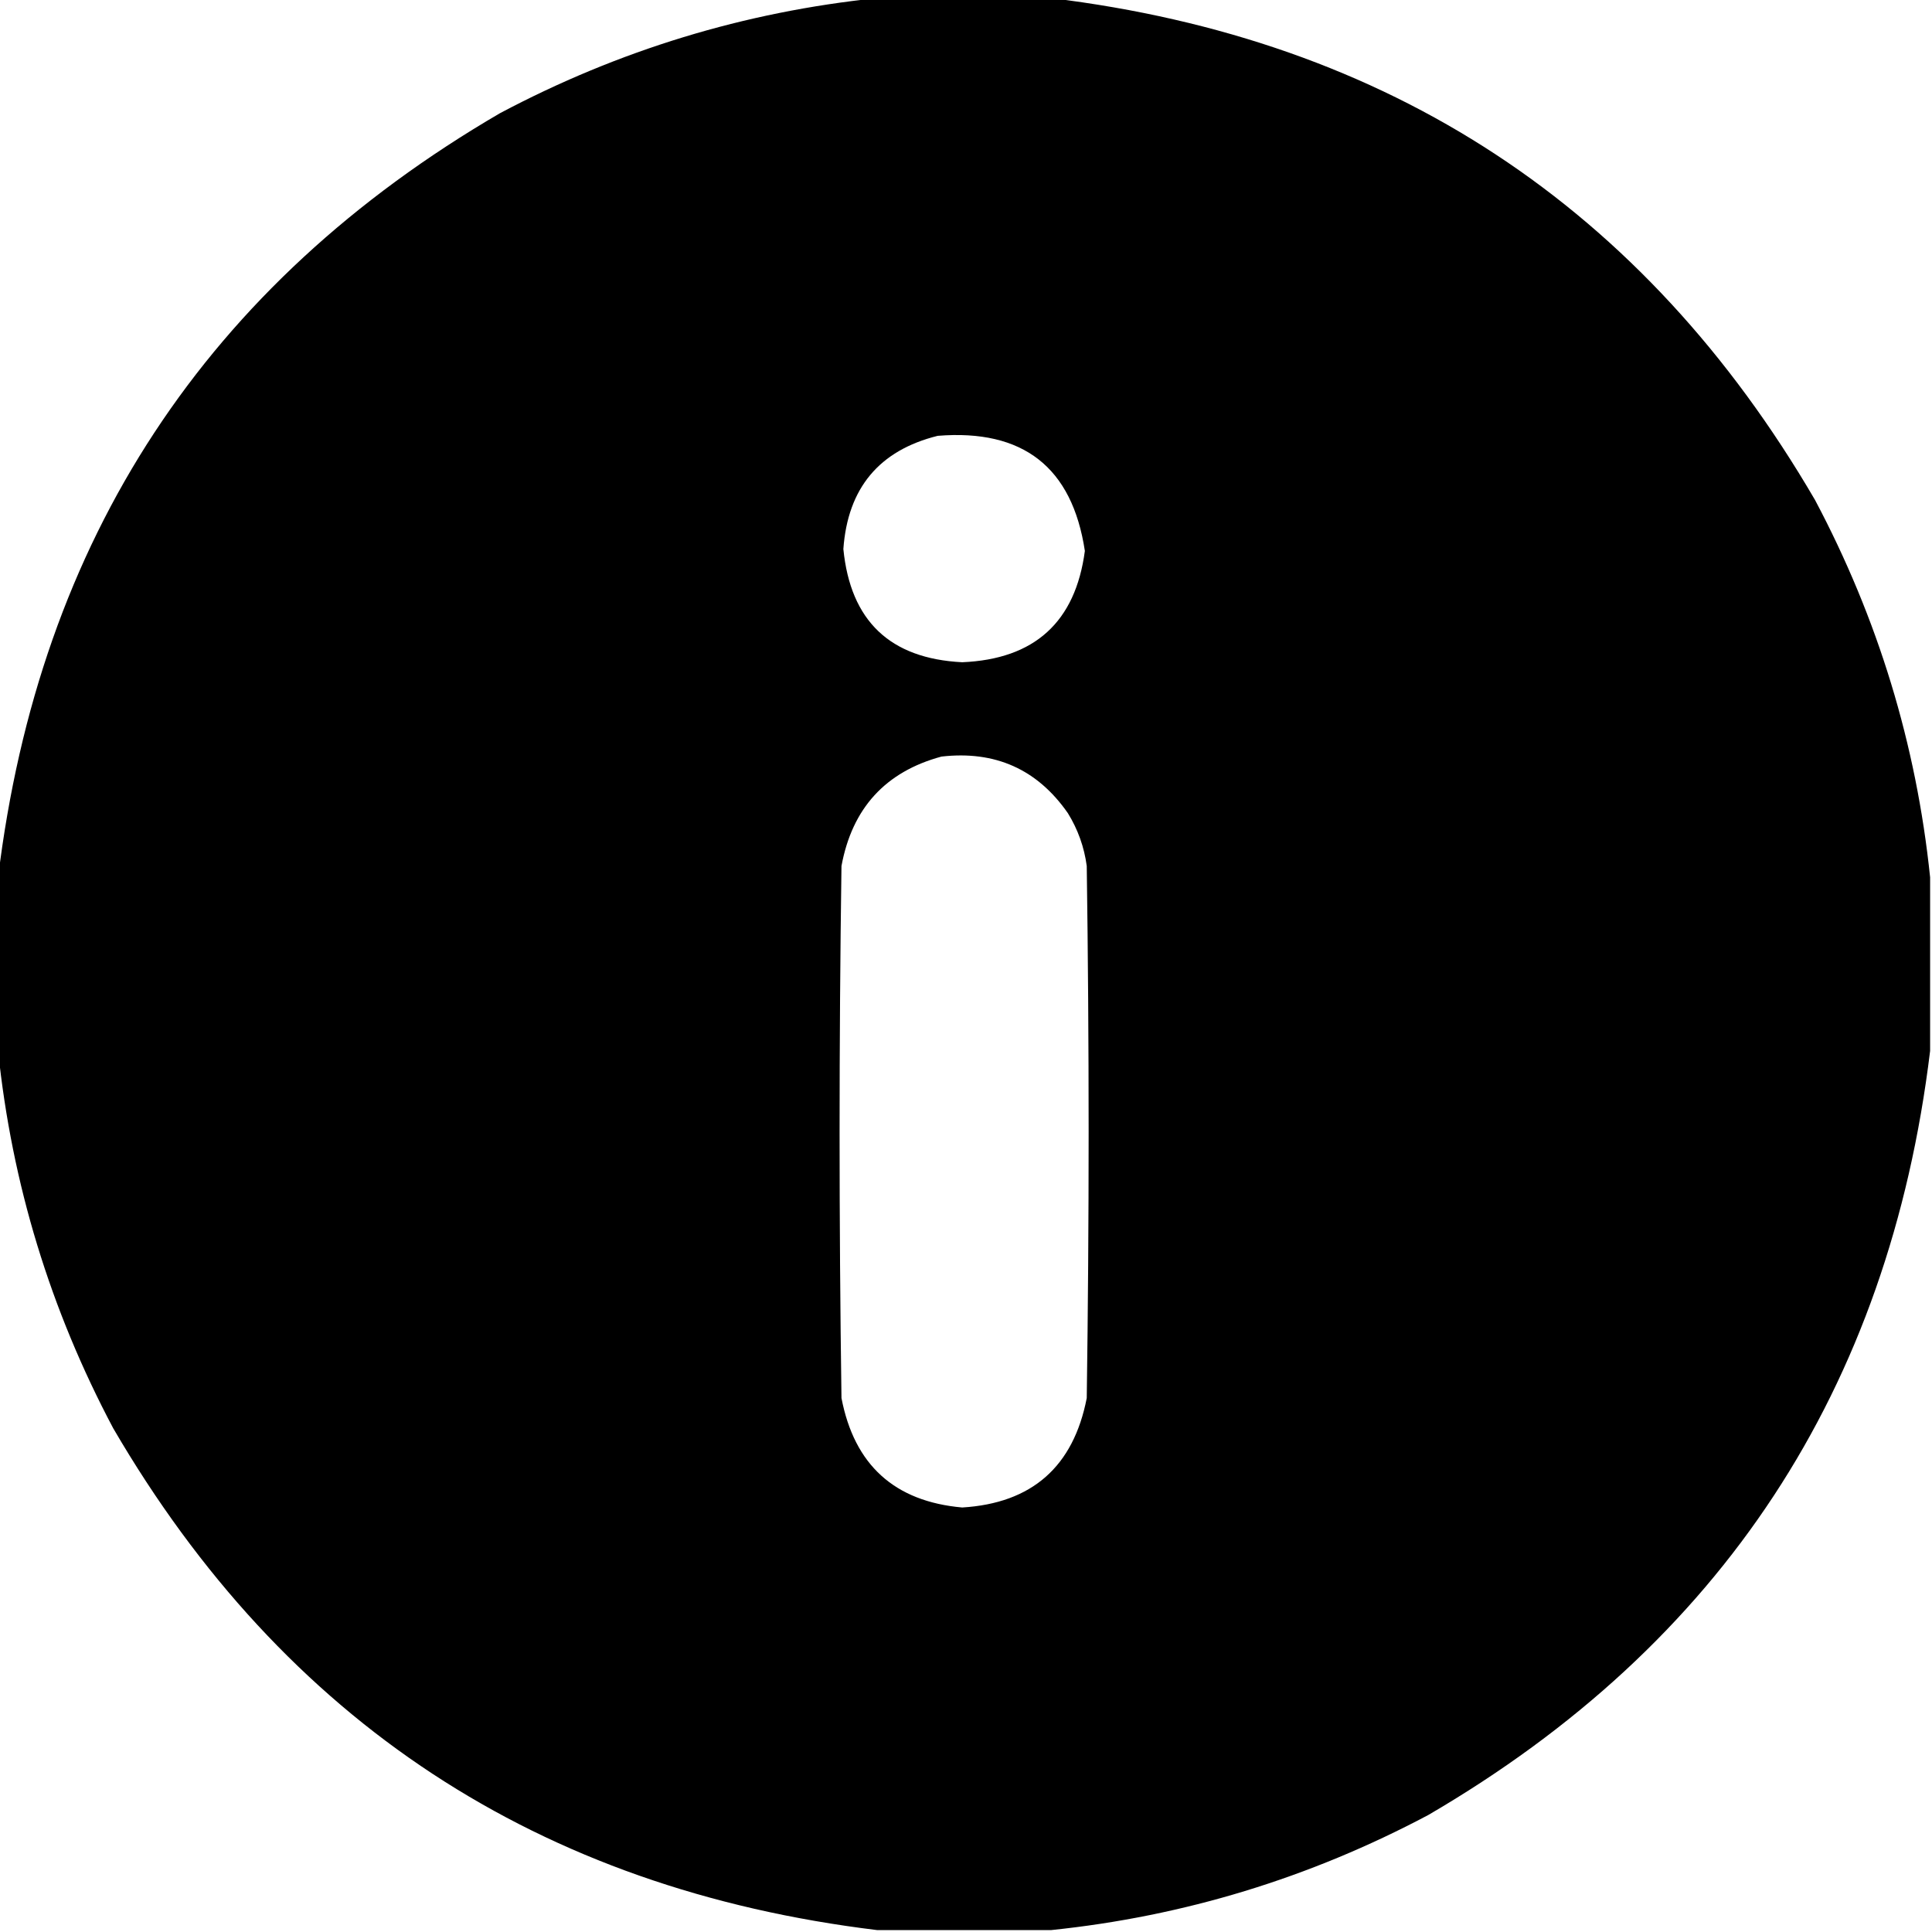 <?xml version="1.0" encoding="UTF-8"?>
<!DOCTYPE svg PUBLIC "-//W3C//DTD SVG 1.1//EN" "http://www.w3.org/Graphics/SVG/1.1/DTD/svg11.dtd">
<svg xmlns="http://www.w3.org/2000/svg" version="1.1" width="512px" height="512px" style="shape-rendering:geometricPrecision; text-rendering:geometricPrecision; image-rendering:optimizeQuality; fill-rule:evenodd; clip-rule:evenodd" xmlns:xlink="http://www.w3.org/1999/xlink">
<g><path fill="#000000d6" d="M 232.5,-0.5 C 247.833,-0.5 263.167,-0.5 278.5,-0.5C 368.146,10.389 435.646,54.722 481,132.5C 497.694,163.968 507.861,197.302 511.5,232.5C 511.5,247.833 511.5,263.167 511.5,278.5C 500.611,368.146 456.278,435.646 378.5,481C 347.032,497.694 313.698,507.861 278.5,511.5C 263.167,511.5 247.833,511.5 232.5,511.5C 142.854,500.611 75.354,456.278 30,378.5C 13.306,347.032 3.139,313.698 -0.5,278.5C -0.5,263.167 -0.5,247.833 -0.5,232.5C 10.389,142.854 54.722,75.354 132.5,30C 163.968,13.306 197.302,3.139 232.5,-0.5 Z M 248.5,115.5 C 271.138,113.661 284.138,123.828 287.5,146C 284.997,164.858 274.163,174.691 255,175.5C 235.882,174.549 225.382,164.549 223.5,145.5C 224.651,129.361 232.985,119.361 248.5,115.5 Z M 249.5,200.5 C 263.739,198.873 274.905,203.873 283,215.5C 285.66,219.814 287.327,224.481 288,229.5C 288.667,276.5 288.667,323.5 288,370.5C 284.461,388.708 273.461,398.375 255,399.5C 237.078,397.914 226.411,388.247 223,370.5C 222.333,323.5 222.333,276.5 223,229.5C 225.823,214.183 234.656,204.517 249.5,200.5 Z"/></g>
</svg>
